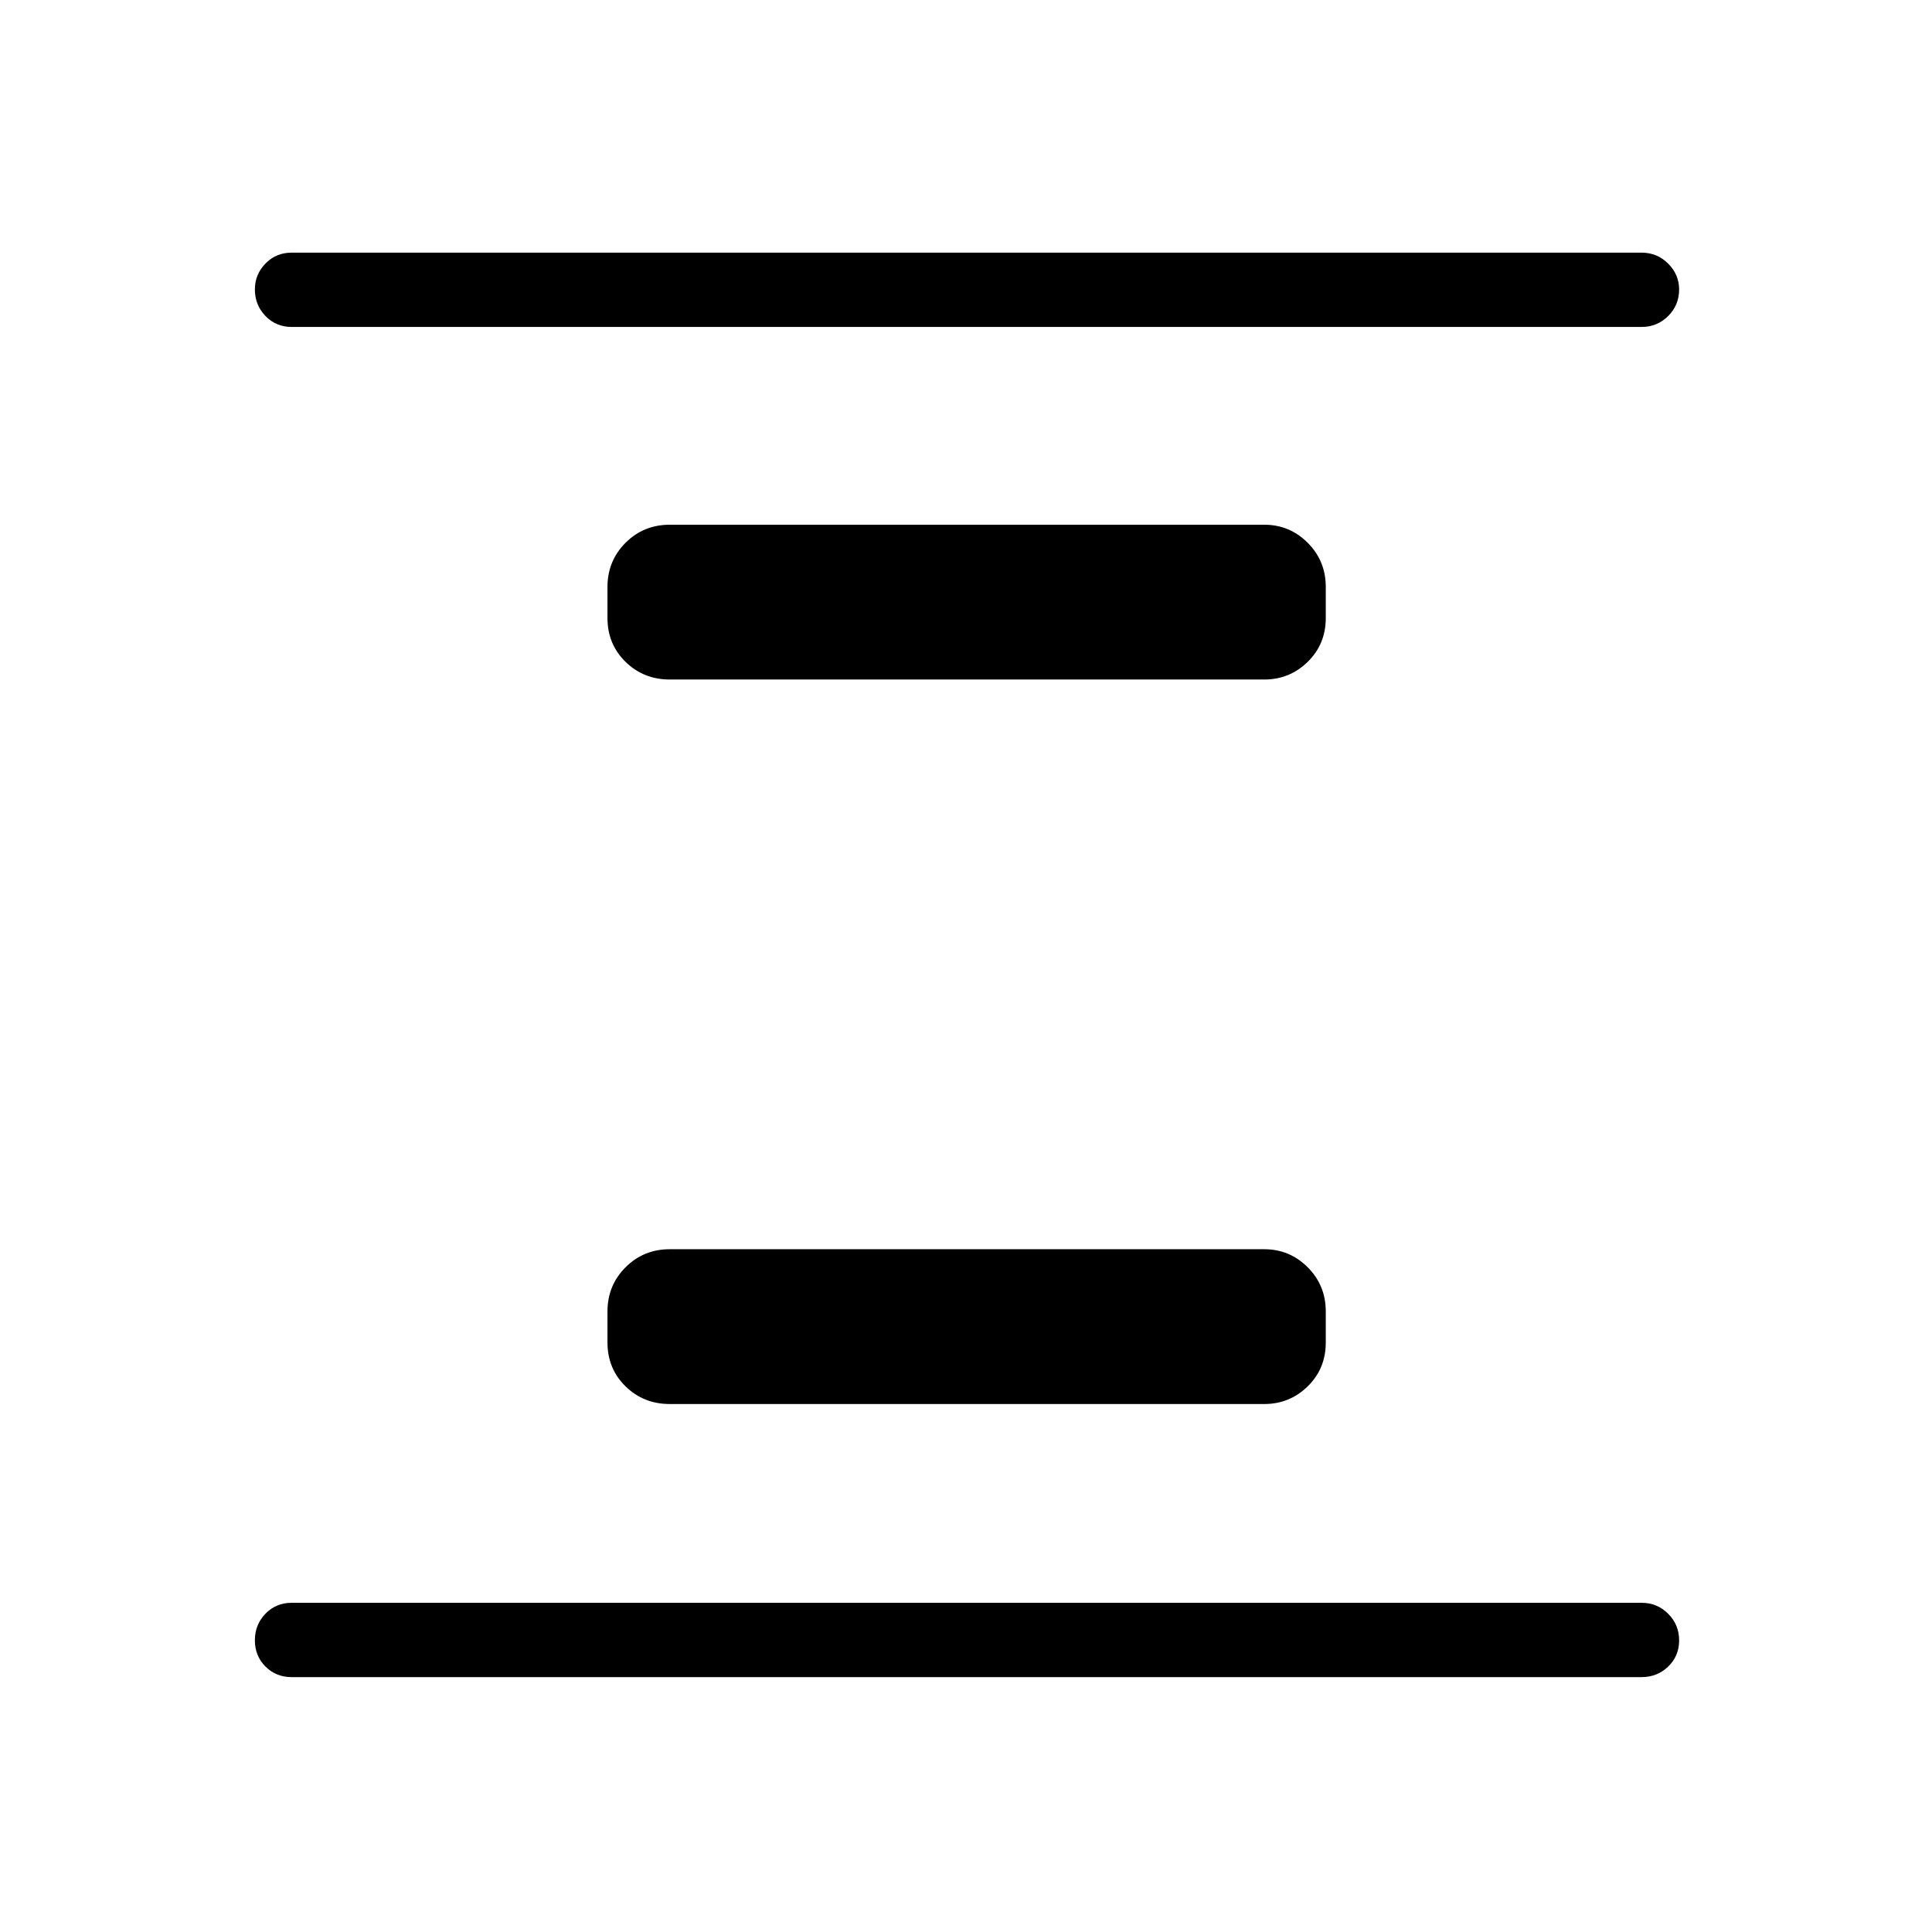 <svg xmlns="http://www.w3.org/2000/svg" height="24" viewBox="0 -960 960 960" width="24"><path d="M332.81-262.35q-13 0-21.98-8.78-8.98-8.79-8.98-21.79v-15.39q0-13 8.98-21.98t21.98-8.98h295.38q12.62 0 21.6 8.98 8.98 8.98 8.98 21.98v15.39q0 13-8.98 21.79-8.98 8.78-21.6 8.78H332.81Zm0-360q-13 0-21.98-8.78-8.98-8.79-8.98-21.79v-15.39q0-13 8.98-21.98t21.98-8.98h295.38q12.62 0 21.6 8.98 8.98 8.98 8.98 21.98v15.39q0 13-8.98 21.79-8.98 8.78-21.6 8.78H332.81Zm-187.89 495.7q-7.77 0-13.02-5.26t-5.25-13.04q0-7.78 5.25-13.2 5.25-5.43 13.02-5.43h670.77q7.77 0 13.21 5.45 5.45 5.45 5.45 13.23t-5.45 13.02q-5.44 5.23-13.21 5.23H144.92Zm0-670.89q-7.77 0-13.02-5.45t-5.25-13.23q0-7.4 5.25-12.82t13.02-5.42h670.77q7.77 0 13.21 5.45 5.45 5.45 5.45 12.84 0 7.79-5.45 13.21-5.44 5.42-13.21 5.42H144.92Z"/></svg>